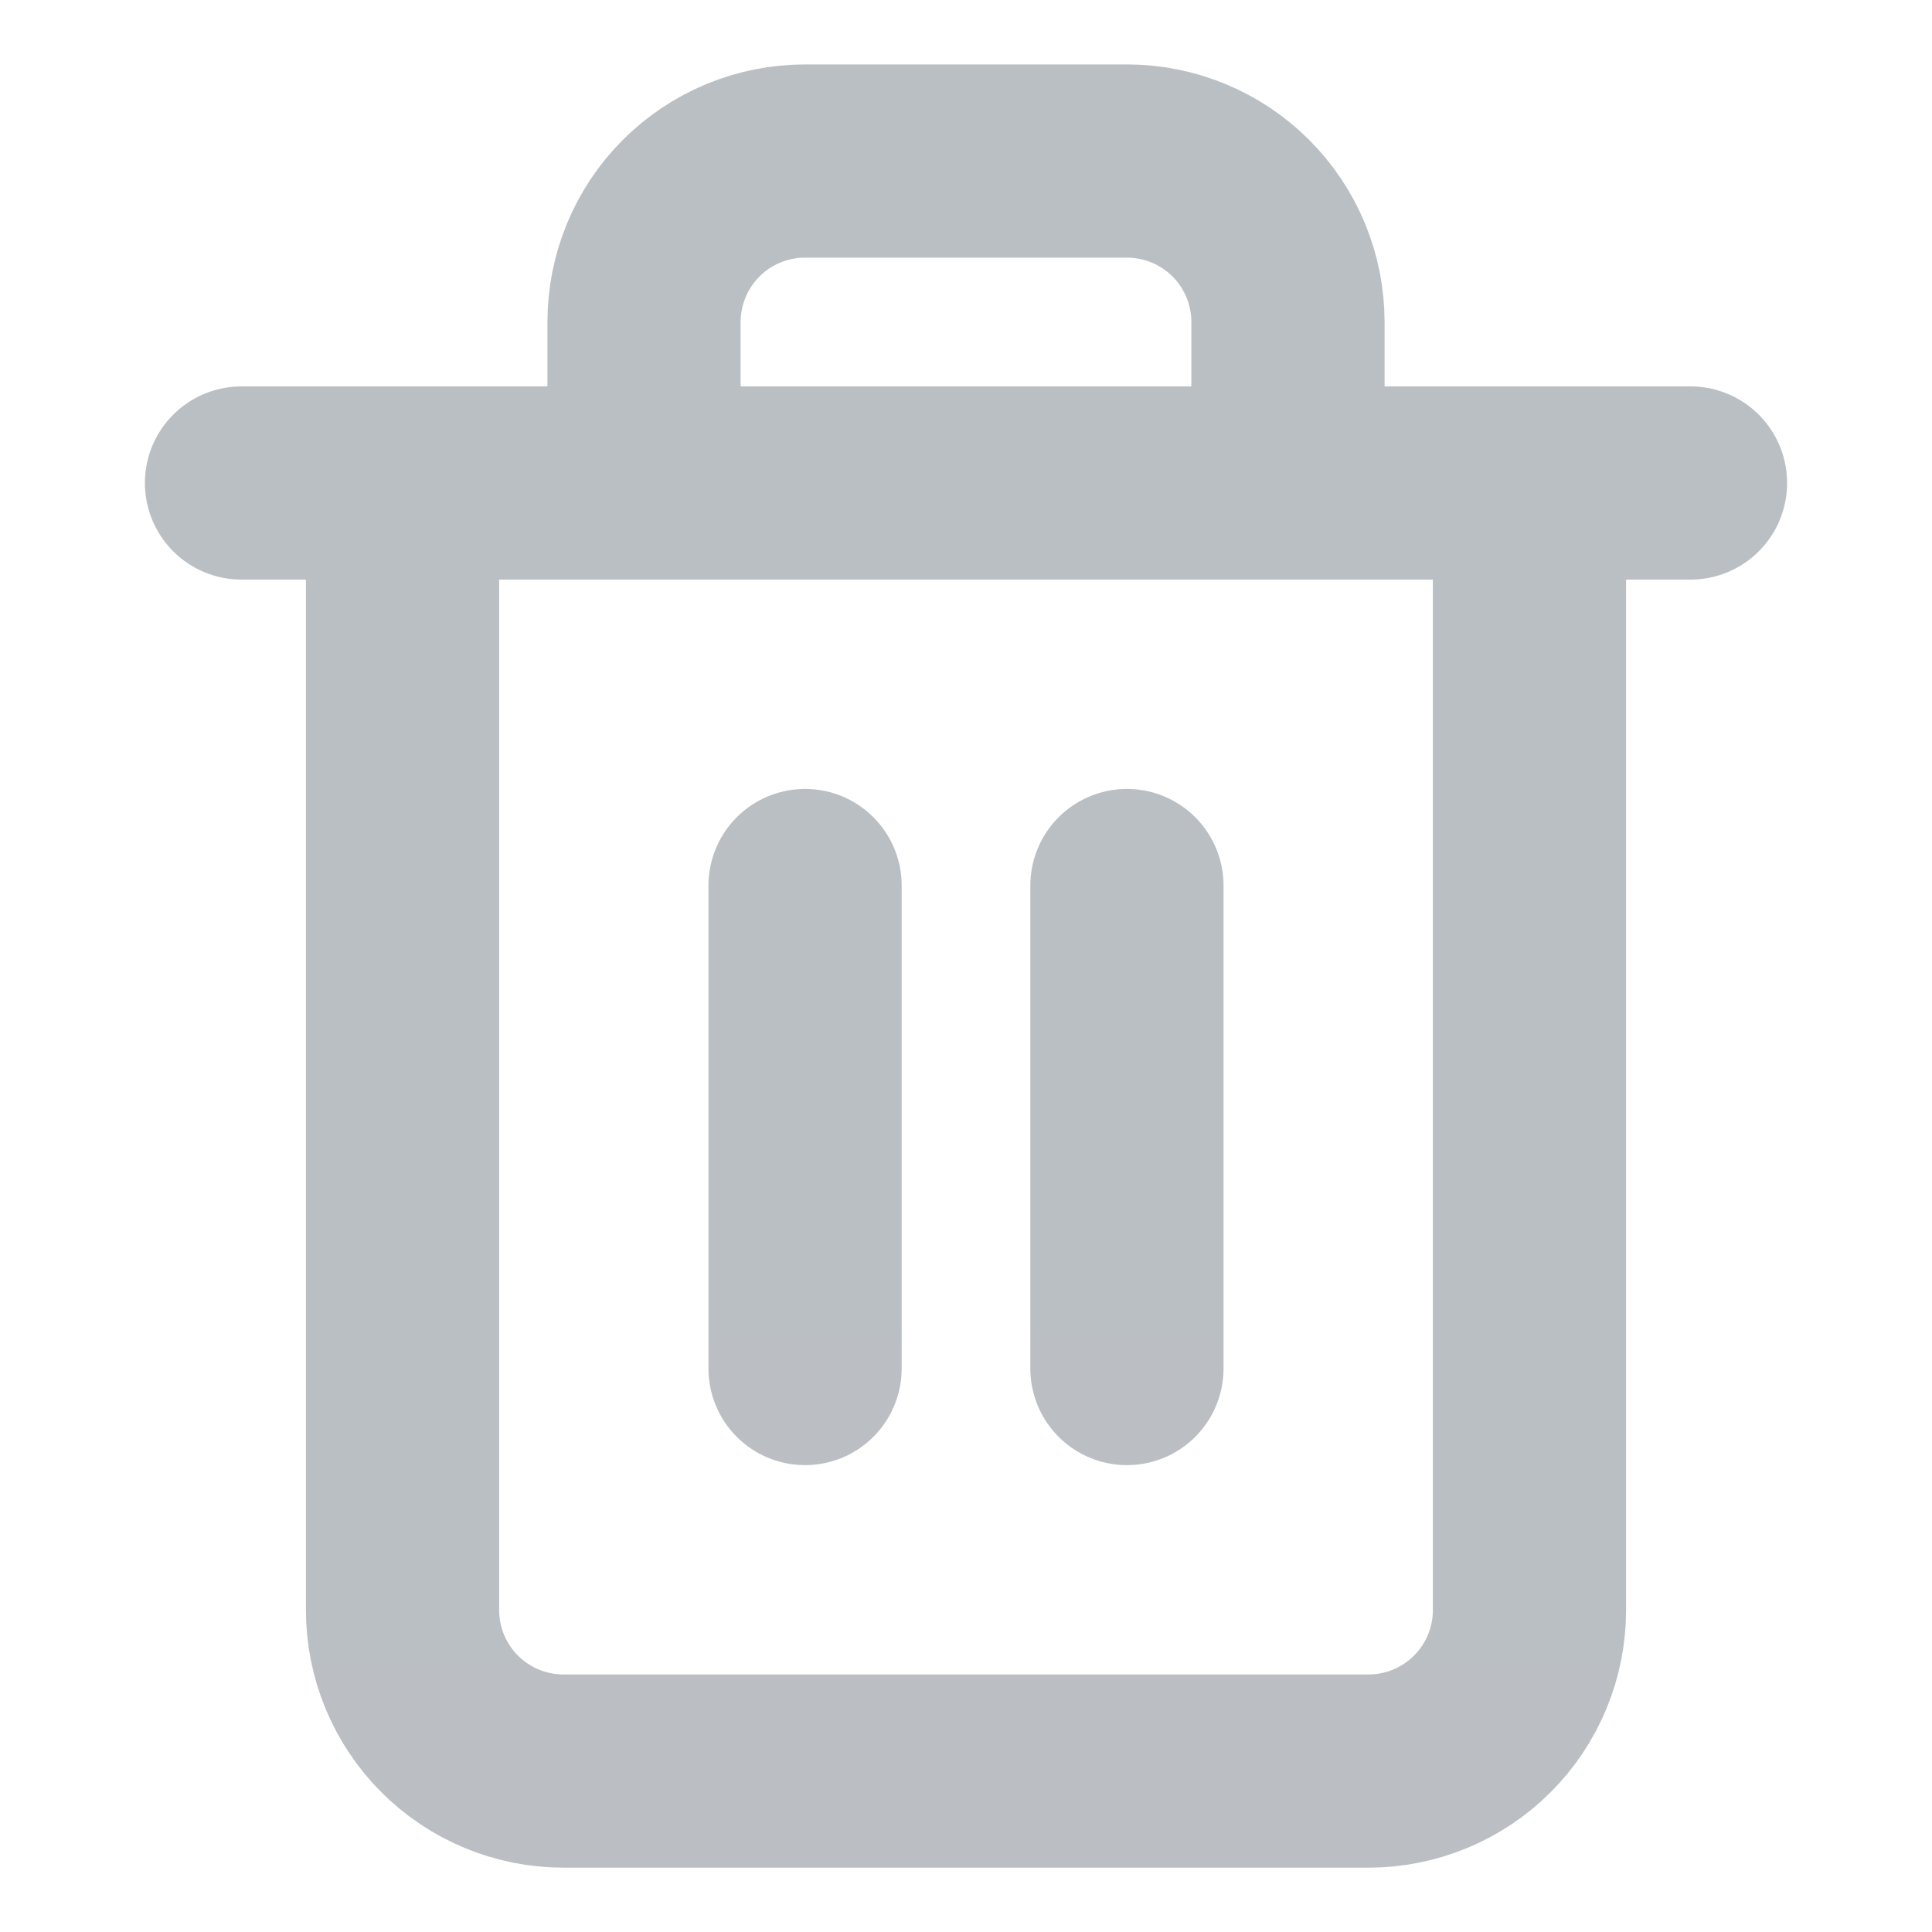 <svg width="20" height="20" viewBox="0 0 20 20" fill="none" xmlns="http://www.w3.org/2000/svg">
<path d="M2.5 5H4.167H17.5" stroke="url(#paint0_linear)" stroke-width="2" stroke-linecap="round" stroke-linejoin="round"/>
<path d="M6.667 5V3.334C6.667 2.892 6.842 2.468 7.155 2.155C7.467 1.843 7.891 1.667 8.333 1.667H11.666C12.108 1.667 12.533 1.843 12.845 2.155C13.158 2.468 13.333 2.892 13.333 3.334V5M15.833 5V16.667C15.833 17.109 15.658 17.533 15.345 17.846C15.033 18.158 14.608 18.334 14.166 18.334H5.833C5.391 18.334 4.967 18.158 4.655 17.846C4.342 17.533 4.167 17.109 4.167 16.667V5H15.833Z" stroke="url(#paint1_linear)" stroke-width="2" stroke-linecap="round" stroke-linejoin="round"/>
<path d="M11.666 9.167V14.167" stroke="url(#paint2_linear)" stroke-width="2" stroke-linecap="round" stroke-linejoin="round"/>
<path d="M8.334 9.167V14.167" stroke="url(#paint3_linear)" stroke-width="2" stroke-linecap="round" stroke-linejoin="round"/>
<defs>
<linearGradient id="paint0_linear" x1="10" y1="5" x2="10" y2="6" gradientUnits="userSpaceOnUse">
<stop offset="0.865" stop-color="#BABFC3"/>
<stop offset="1" stop-color="#BBBFC3"/>
</linearGradient>
<linearGradient id="paint1_linear" x1="10" y1="1.667" x2="10" y2="18.334" gradientUnits="userSpaceOnUse">
<stop offset="0.865" stop-color="#BABFC3"/>
<stop offset="1" stop-color="#BBBFC3"/>
</linearGradient>
<linearGradient id="paint2_linear" x1="12.166" y1="9.167" x2="12.166" y2="14.167" gradientUnits="userSpaceOnUse">
<stop offset="0.865" stop-color="#BABFC3"/>
<stop offset="1" stop-color="#BBBFC3"/>
</linearGradient>
<linearGradient id="paint3_linear" x1="8.834" y1="9.167" x2="8.834" y2="14.167" gradientUnits="userSpaceOnUse">
<stop offset="0.865" stop-color="#BABFC3"/>
<stop offset="1" stop-color="#BBBFC3"/>
</linearGradient>
</defs>
</svg>
